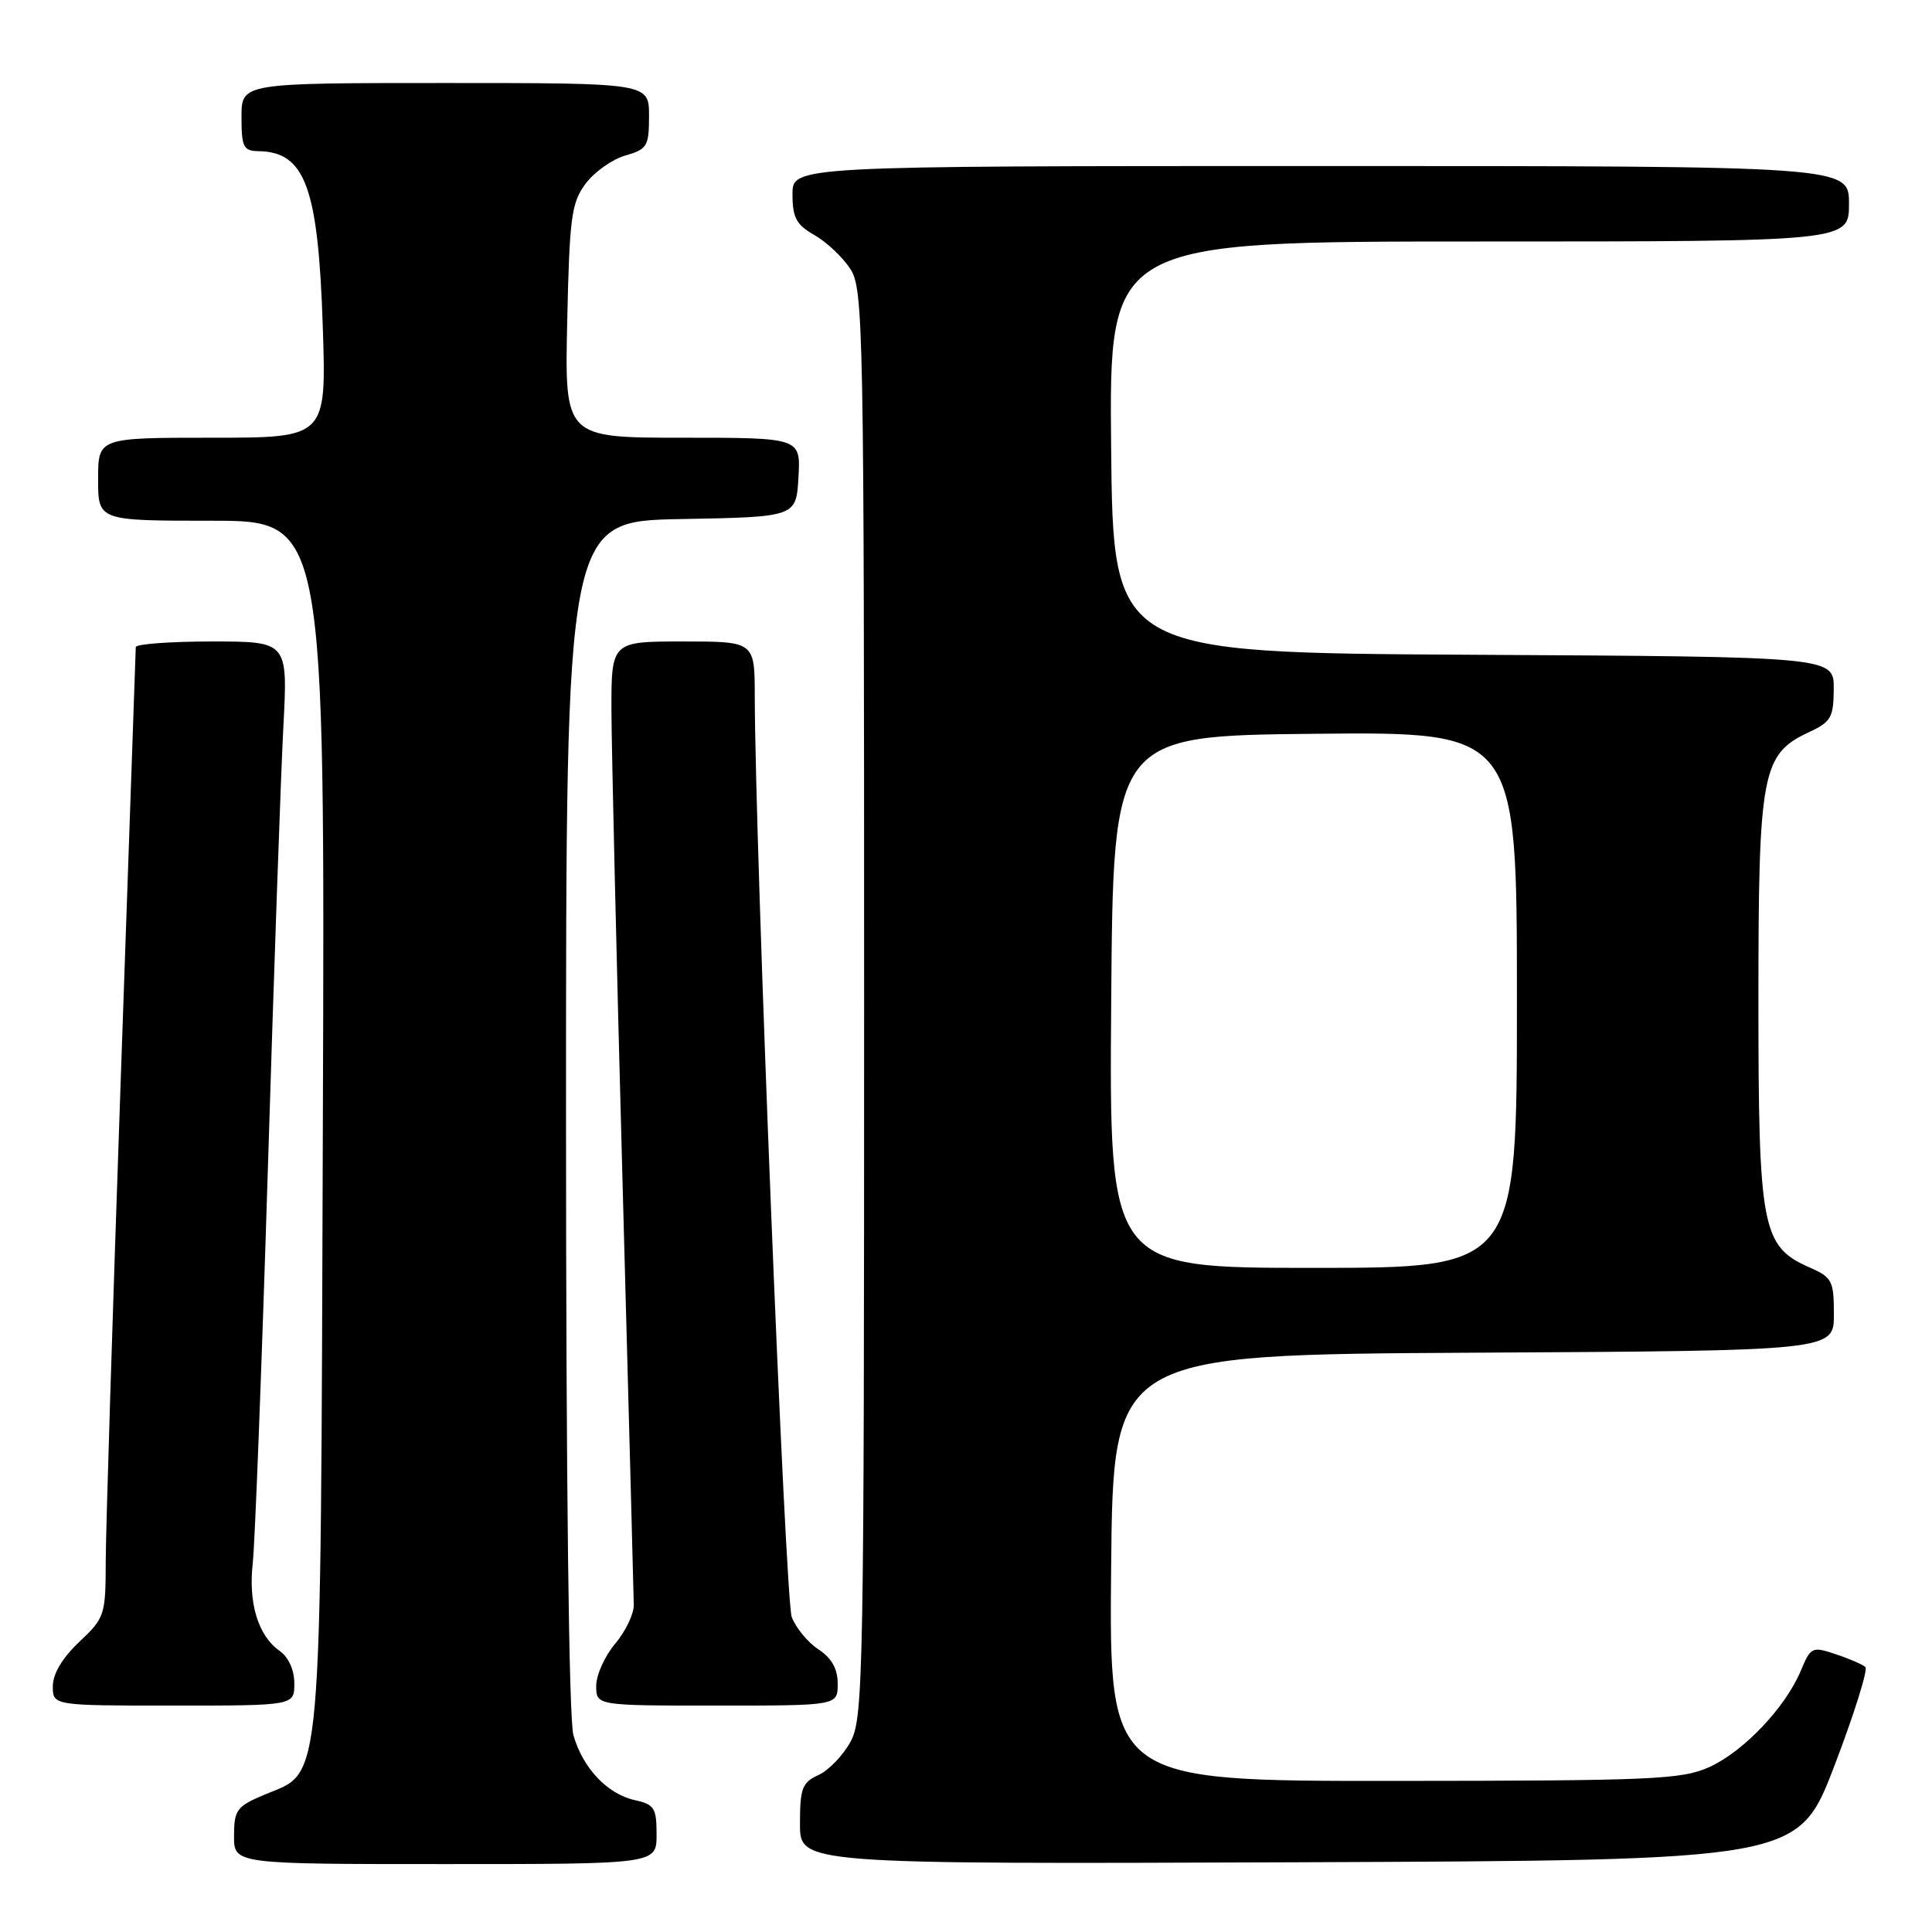 <?xml version="1.0" encoding="UTF-8" standalone="no"?>
<!DOCTYPE svg PUBLIC "-//W3C//DTD SVG 1.1//EN" "http://www.w3.org/Graphics/SVG/1.1/DTD/svg11.dtd" >
<svg xmlns="http://www.w3.org/2000/svg" xmlns:xlink="http://www.w3.org/1999/xlink" version="1.1" viewBox="0 0 256 256">
 <g >
 <path fill="currentColor"
d=" M 87.00 243.08 C 87.00 239.57 86.70 239.09 84.13 238.53 C 80.48 237.73 77.23 234.29 75.98 229.92 C 75.38 227.83 75.00 195.99 75.00 147.78 C 75.00 69.05 75.00 69.05 90.25 68.78 C 105.50 68.50 105.50 68.50 105.80 63.25 C 106.10 58.00 106.10 58.00 90.46 58.00 C 74.82 58.00 74.82 58.00 75.16 42.57 C 75.46 28.76 75.72 26.85 77.60 24.33 C 78.76 22.78 81.12 21.11 82.85 20.61 C 85.76 19.78 86.00 19.38 86.00 15.36 C 86.00 11.00 86.00 11.00 59.00 11.00 C 32.00 11.00 32.00 11.00 32.00 15.50 C 32.00 19.49 32.25 20.00 34.25 20.03 C 40.44 20.12 42.16 24.81 42.77 43.25 C 43.25 58.00 43.25 58.00 28.12 58.00 C 13.00 58.00 13.00 58.00 13.00 63.50 C 13.00 69.00 13.00 69.00 28.03 69.00 C 43.06 69.00 43.06 69.00 42.78 148.75 C 42.46 238.89 42.84 234.53 35.03 237.81 C 31.37 239.35 31.02 239.82 31.01 243.25 C 31.00 247.00 31.00 247.00 59.00 247.00 C 87.00 247.00 87.00 247.00 87.00 243.08 Z  M 243.06 234.00 C 245.69 227.12 247.54 221.22 247.17 220.89 C 246.80 220.55 245.03 219.78 243.24 219.19 C 240.12 218.14 239.93 218.23 238.62 221.37 C 236.59 226.24 231.05 232.07 226.51 234.14 C 222.86 235.79 219.10 235.96 184.73 235.98 C 146.97 236.00 146.97 236.00 147.23 207.75 C 147.50 179.50 147.50 179.50 195.25 179.24 C 243.00 178.98 243.00 178.98 243.00 174.17 C 243.00 169.70 242.77 169.26 239.75 167.93 C 233.46 165.16 233.00 162.78 233.00 132.50 C 233.00 102.29 233.45 99.92 239.73 97.00 C 242.62 95.66 242.96 95.05 242.98 91.26 C 243.00 87.02 243.00 87.02 195.25 86.76 C 147.50 86.50 147.50 86.50 147.23 59.25 C 146.97 32.00 146.97 32.00 195.98 32.00 C 245.00 32.00 245.00 32.00 245.00 27.00 C 245.00 22.00 245.00 22.00 175.00 22.00 C 105.00 22.00 105.00 22.00 105.01 25.75 C 105.01 28.84 105.52 29.79 107.92 31.15 C 109.52 32.06 111.65 34.07 112.66 35.61 C 114.41 38.28 114.50 42.91 114.50 132.96 C 114.50 222.07 114.40 227.69 112.70 230.79 C 111.71 232.60 109.80 234.59 108.45 235.20 C 106.29 236.19 106.00 236.96 106.00 241.67 C 106.00 247.01 106.00 247.01 172.13 246.76 C 238.26 246.50 238.26 246.50 243.06 234.00 Z  M 39.00 223.06 C 39.00 221.27 38.23 219.58 37.05 218.75 C 34.21 216.76 32.89 212.43 33.49 207.13 C 33.78 204.59 34.68 181.12 35.49 155.00 C 36.29 128.88 37.22 102.44 37.55 96.25 C 38.14 85.00 38.14 85.00 28.07 85.00 C 22.53 85.00 17.99 85.34 17.99 85.75 C 17.98 86.16 17.08 111.92 16.00 143.00 C 14.92 174.07 14.02 202.82 14.01 206.88 C 14.00 214.02 13.88 214.38 10.50 217.56 C 8.27 219.67 7.00 221.79 7.00 223.43 C 7.00 226.00 7.00 226.00 23.00 226.00 C 39.00 226.00 39.00 226.00 39.00 223.06 Z  M 111.00 223.12 C 111.00 221.13 110.21 219.71 108.46 218.56 C 107.06 217.65 105.46 215.71 104.91 214.27 C 104.05 211.99 100.06 112.55 100.01 92.25 C 100.00 85.00 100.00 85.00 90.50 85.00 C 81.00 85.00 81.00 85.00 81.02 94.25 C 81.04 99.34 81.70 127.58 82.50 157.00 C 83.30 186.43 83.96 211.48 83.98 212.67 C 83.99 213.87 82.88 216.18 81.50 217.82 C 80.12 219.45 79.00 221.96 79.00 223.39 C 79.00 226.00 79.00 226.00 95.00 226.00 C 111.00 226.00 111.00 226.00 111.00 223.12 Z  M 147.24 132.75 C 147.50 97.50 147.50 97.50 174.25 97.23 C 201.00 96.97 201.00 96.97 201.00 132.48 C 201.00 168.00 201.00 168.00 173.99 168.00 C 146.97 168.00 146.97 168.00 147.24 132.75 Z "/>
</g>
</svg>